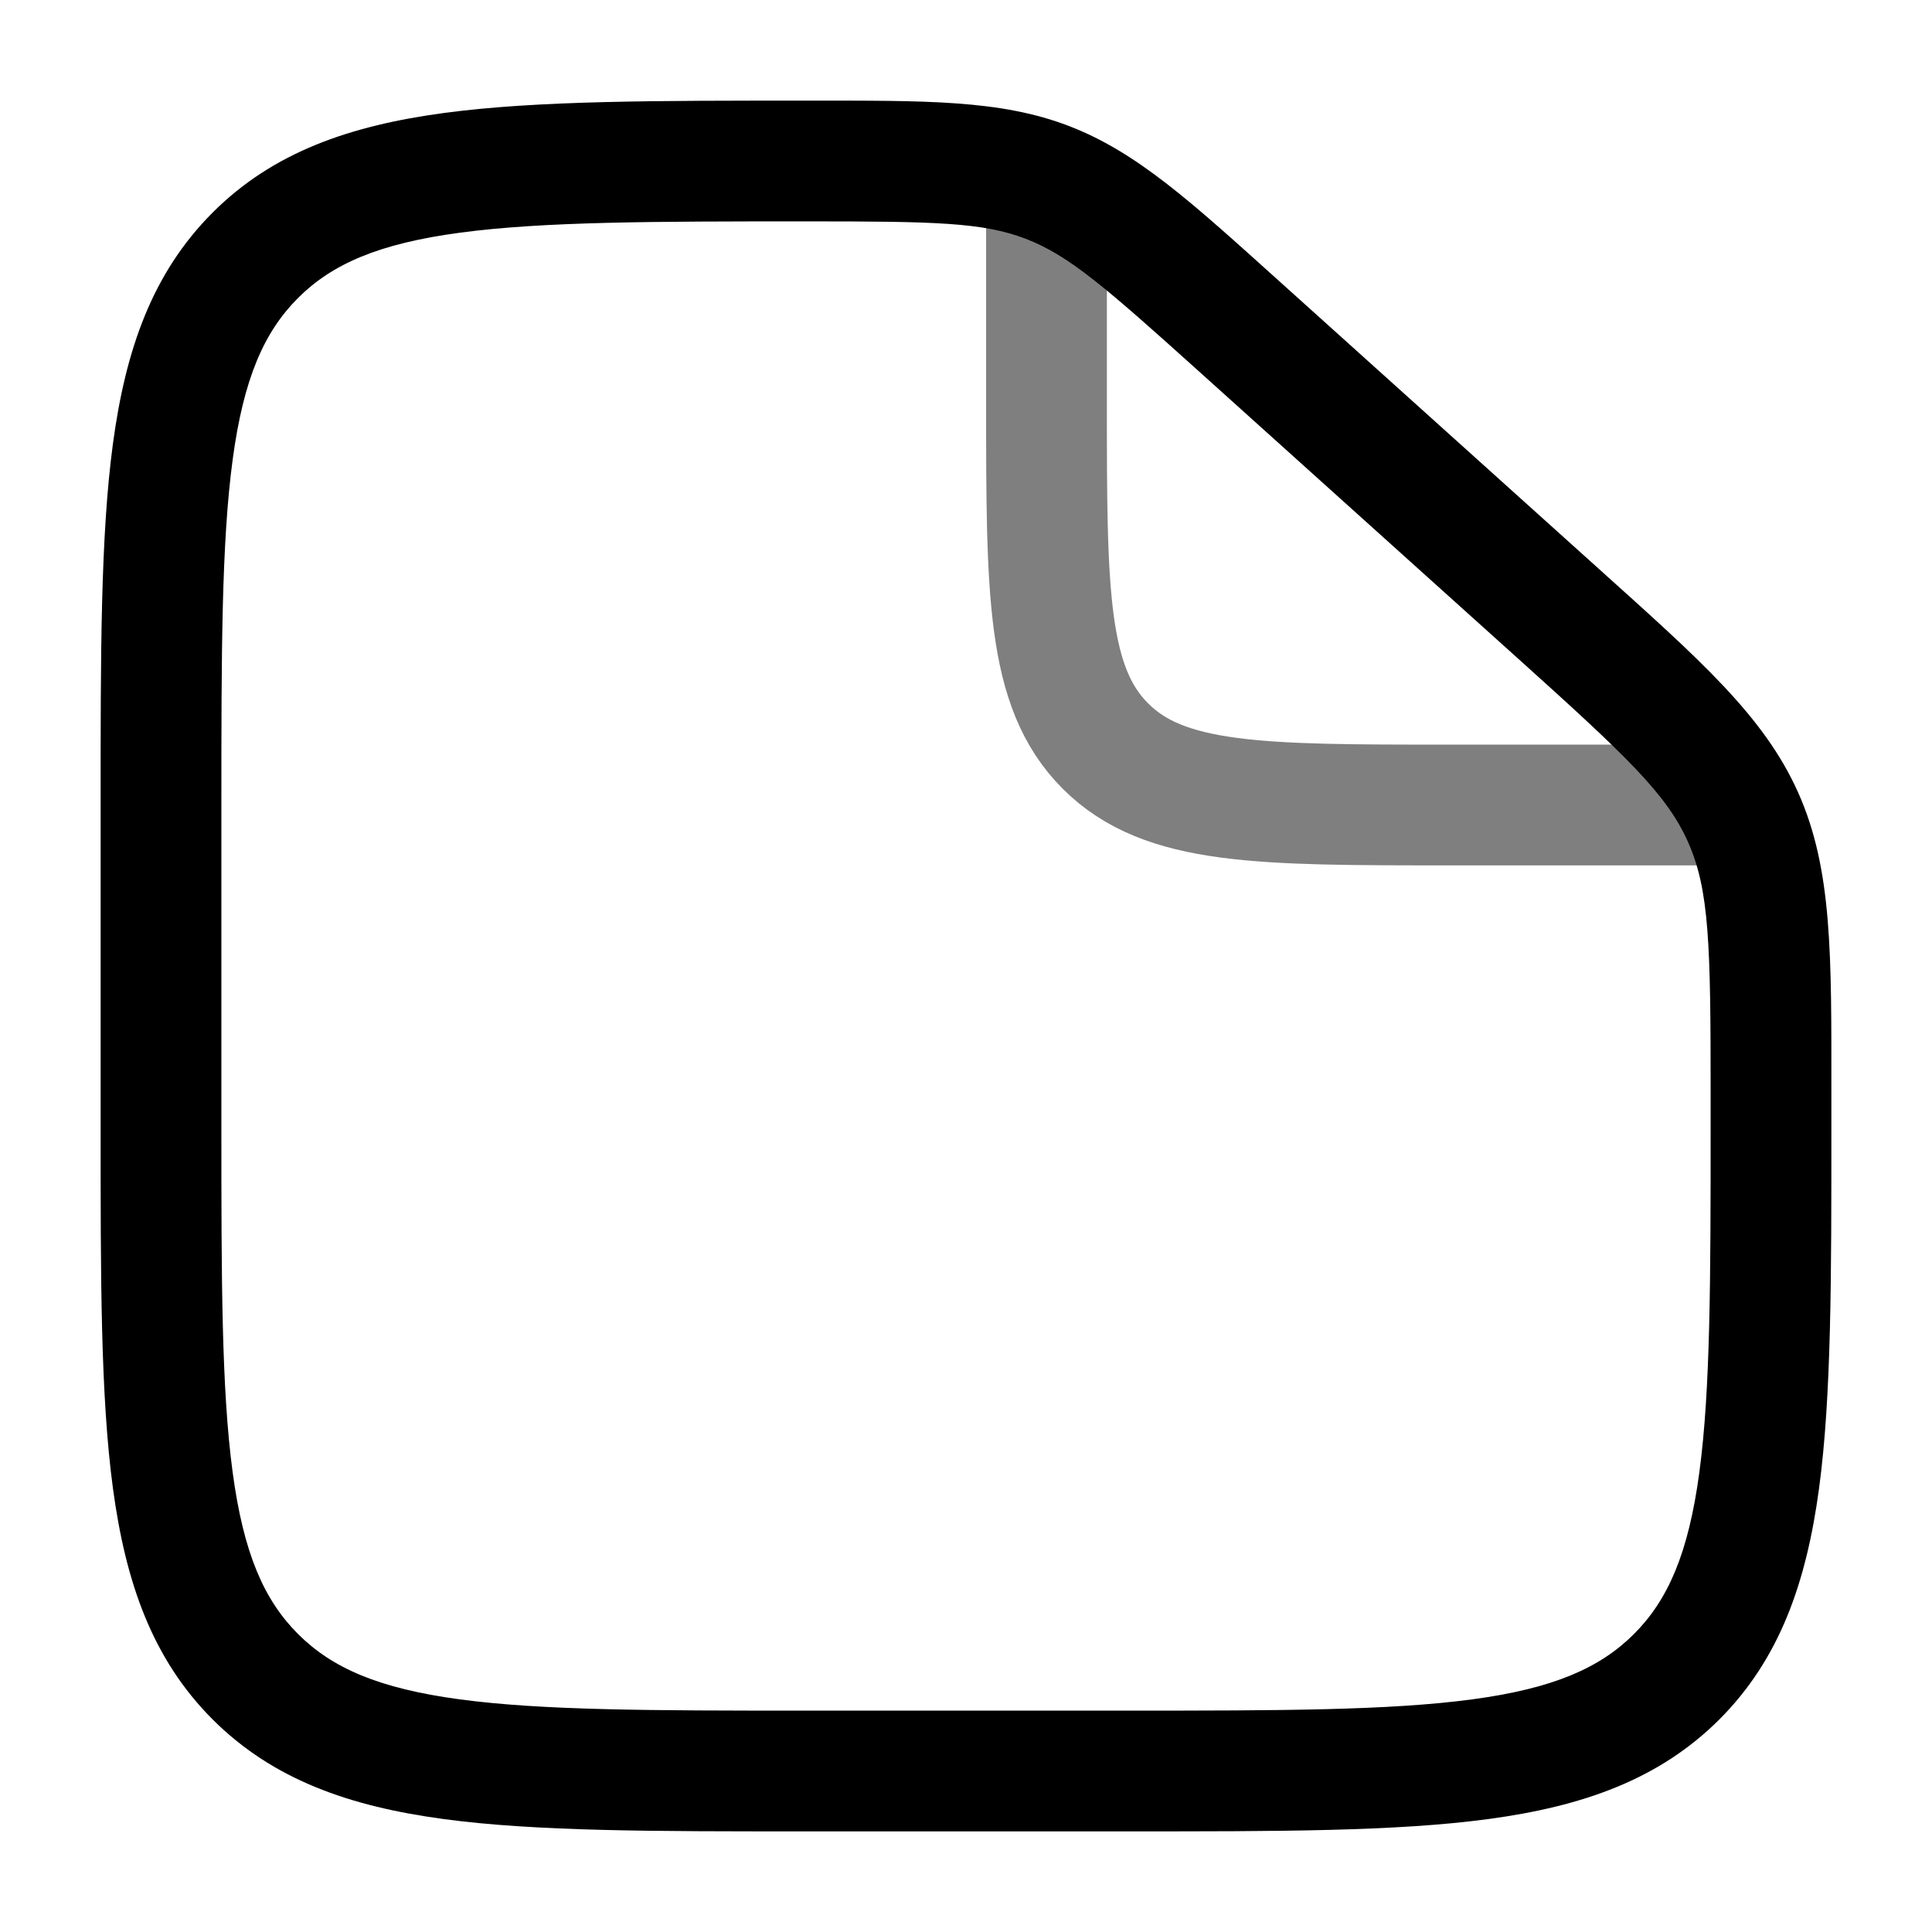 <svg width="24" height="24" viewBox="0 0 24 24" fill="none" xmlns="http://www.w3.org/2000/svg">
<path d="M15.393 4.054L14.891 4.611L15.393 4.054ZM19.352 7.617L18.85 8.174L19.352 7.617ZM21.654 10.154L20.969 10.459V10.459L21.654 10.154ZM3.172 20.828L3.702 20.298H3.702L3.172 20.828ZM20.828 20.828L20.298 20.298L20.298 20.298L20.828 20.828ZM14 22V21.25H10V22V22.75H14V22ZM2 14H2.75V10H2H1.25V14H2ZM22 13.563H21.25V14H22H22.75V13.563H22ZM15.393 4.054L14.891 4.611L18.85 8.174L19.352 7.617L19.853 7.059L15.895 3.496L15.393 4.054ZM22 13.563H22.75C22.75 11.874 22.765 10.806 22.339 9.849L21.654 10.154L20.969 10.459C21.235 11.056 21.25 11.742 21.25 13.563H22ZM19.352 7.617L18.85 8.174C20.203 9.392 20.703 9.862 20.969 10.459L21.654 10.154L22.339 9.849C21.913 8.892 21.108 8.189 19.853 7.059L19.352 7.617ZM10.03 2V2.75C11.612 2.75 12.209 2.762 12.741 2.966L13.009 2.266L13.278 1.565C12.426 1.238 11.498 1.25 10.03 1.25V2ZM15.393 4.054L15.895 3.496C14.809 2.519 14.13 1.892 13.278 1.565L13.009 2.266L12.741 2.966C13.273 3.17 13.722 3.558 14.891 4.611L15.393 4.054ZM10 22V21.25C8.093 21.25 6.739 21.248 5.711 21.11C4.705 20.975 4.125 20.721 3.702 20.298L3.172 20.828L2.641 21.359C3.39 22.107 4.339 22.439 5.511 22.597C6.662 22.752 8.136 22.75 10 22.75V22ZM2 14H1.25C1.25 15.864 1.248 17.338 1.403 18.489C1.561 19.661 1.893 20.61 2.641 21.359L3.172 20.828L3.702 20.298C3.279 19.875 3.025 19.295 2.89 18.289C2.752 17.262 2.75 15.907 2.75 14H2ZM14 22V22.75C15.864 22.75 17.338 22.752 18.489 22.597C19.661 22.439 20.61 22.107 21.359 21.359L20.828 20.828L20.298 20.298C19.875 20.721 19.295 20.975 18.289 21.11C17.262 21.248 15.907 21.25 14 21.25V22ZM22 14H21.25C21.25 15.907 21.248 17.262 21.11 18.289C20.975 19.295 20.721 19.875 20.298 20.298L20.828 20.828L21.359 21.359C22.107 20.61 22.439 19.661 22.597 18.489C22.752 17.338 22.75 15.864 22.75 14H22ZM2 10H2.75C2.75 8.093 2.752 6.739 2.89 5.711C3.025 4.705 3.279 4.125 3.702 3.702L3.172 3.172L2.641 2.641C1.893 3.39 1.561 4.339 1.403 5.511C1.248 6.662 1.25 8.136 1.25 10H2ZM10.03 2V1.25C8.155 1.25 6.674 1.248 5.519 1.403C4.342 1.561 3.39 1.892 2.641 2.641L3.172 3.172L3.702 3.702C4.125 3.279 4.706 3.025 5.718 2.89C6.751 2.752 8.113 2.75 10.03 2.75V2Z" fill="black"/>
<path opacity="0.5" d="M13 2.5V5C13 7.357 13 8.536 13.732 9.268C14.464 10 15.643 10 18 10H22" stroke="black" stroke-width="1.5"/>
</svg>
